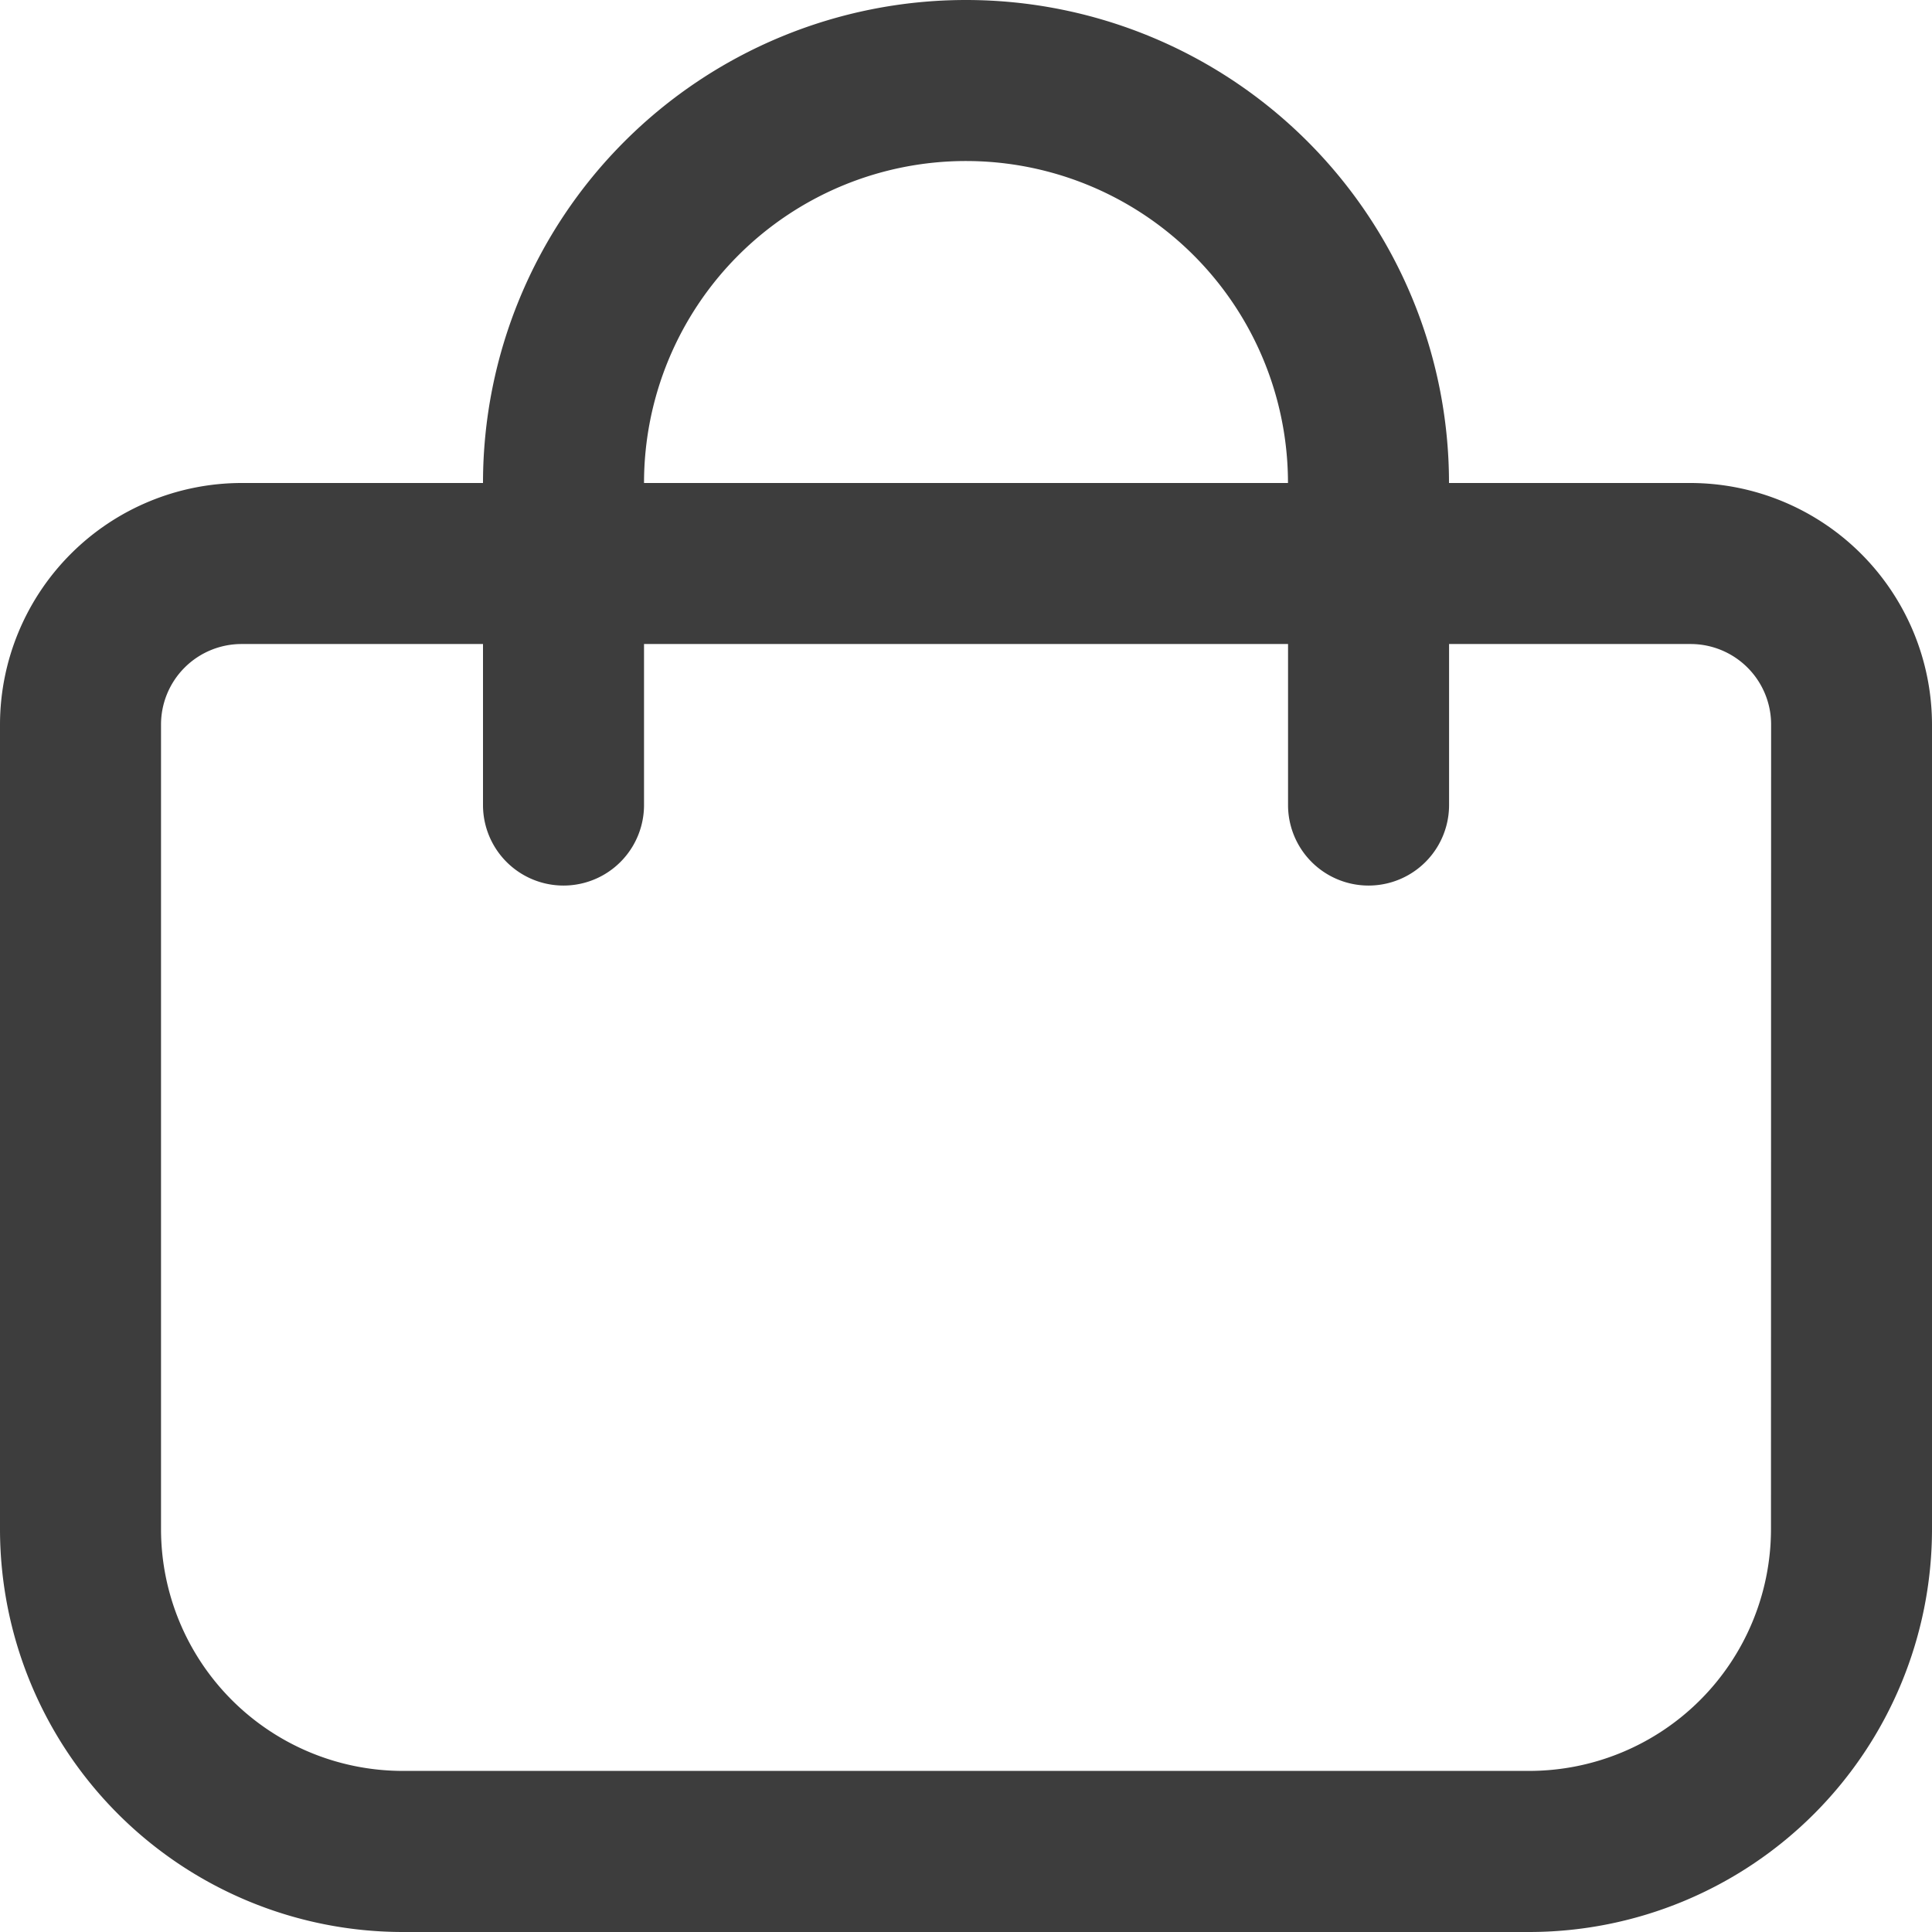 <svg xmlns="http://www.w3.org/2000/svg" width="27.956" height="27.956" viewBox="0 0 27.956 27.956">
  <path id="_3916639" data-name="3916639" d="M24.462,6.989H20.967a6.989,6.989,0,0,0-13.978,0H3.495A3.5,3.5,0,0,0,0,10.484V22.132a5.831,5.831,0,0,0,5.824,5.824H22.132a5.831,5.831,0,0,0,5.824-5.824V10.484A3.5,3.5,0,0,0,24.462,6.989ZM13.978,2.33a4.659,4.659,0,0,1,4.659,4.659H9.319A4.659,4.659,0,0,1,13.978,2.33Zm11.648,19.8a3.5,3.5,0,0,1-3.495,3.495H5.824A3.5,3.5,0,0,1,2.33,22.132V10.484A1.165,1.165,0,0,1,3.495,9.319H6.989v2.33a1.165,1.165,0,0,0,2.33,0V9.319h9.319v2.33a1.165,1.165,0,0,0,2.33,0V9.319h3.495a1.165,1.165,0,0,1,1.165,1.165Z" fill="#3d3d3d"/>
</svg>

